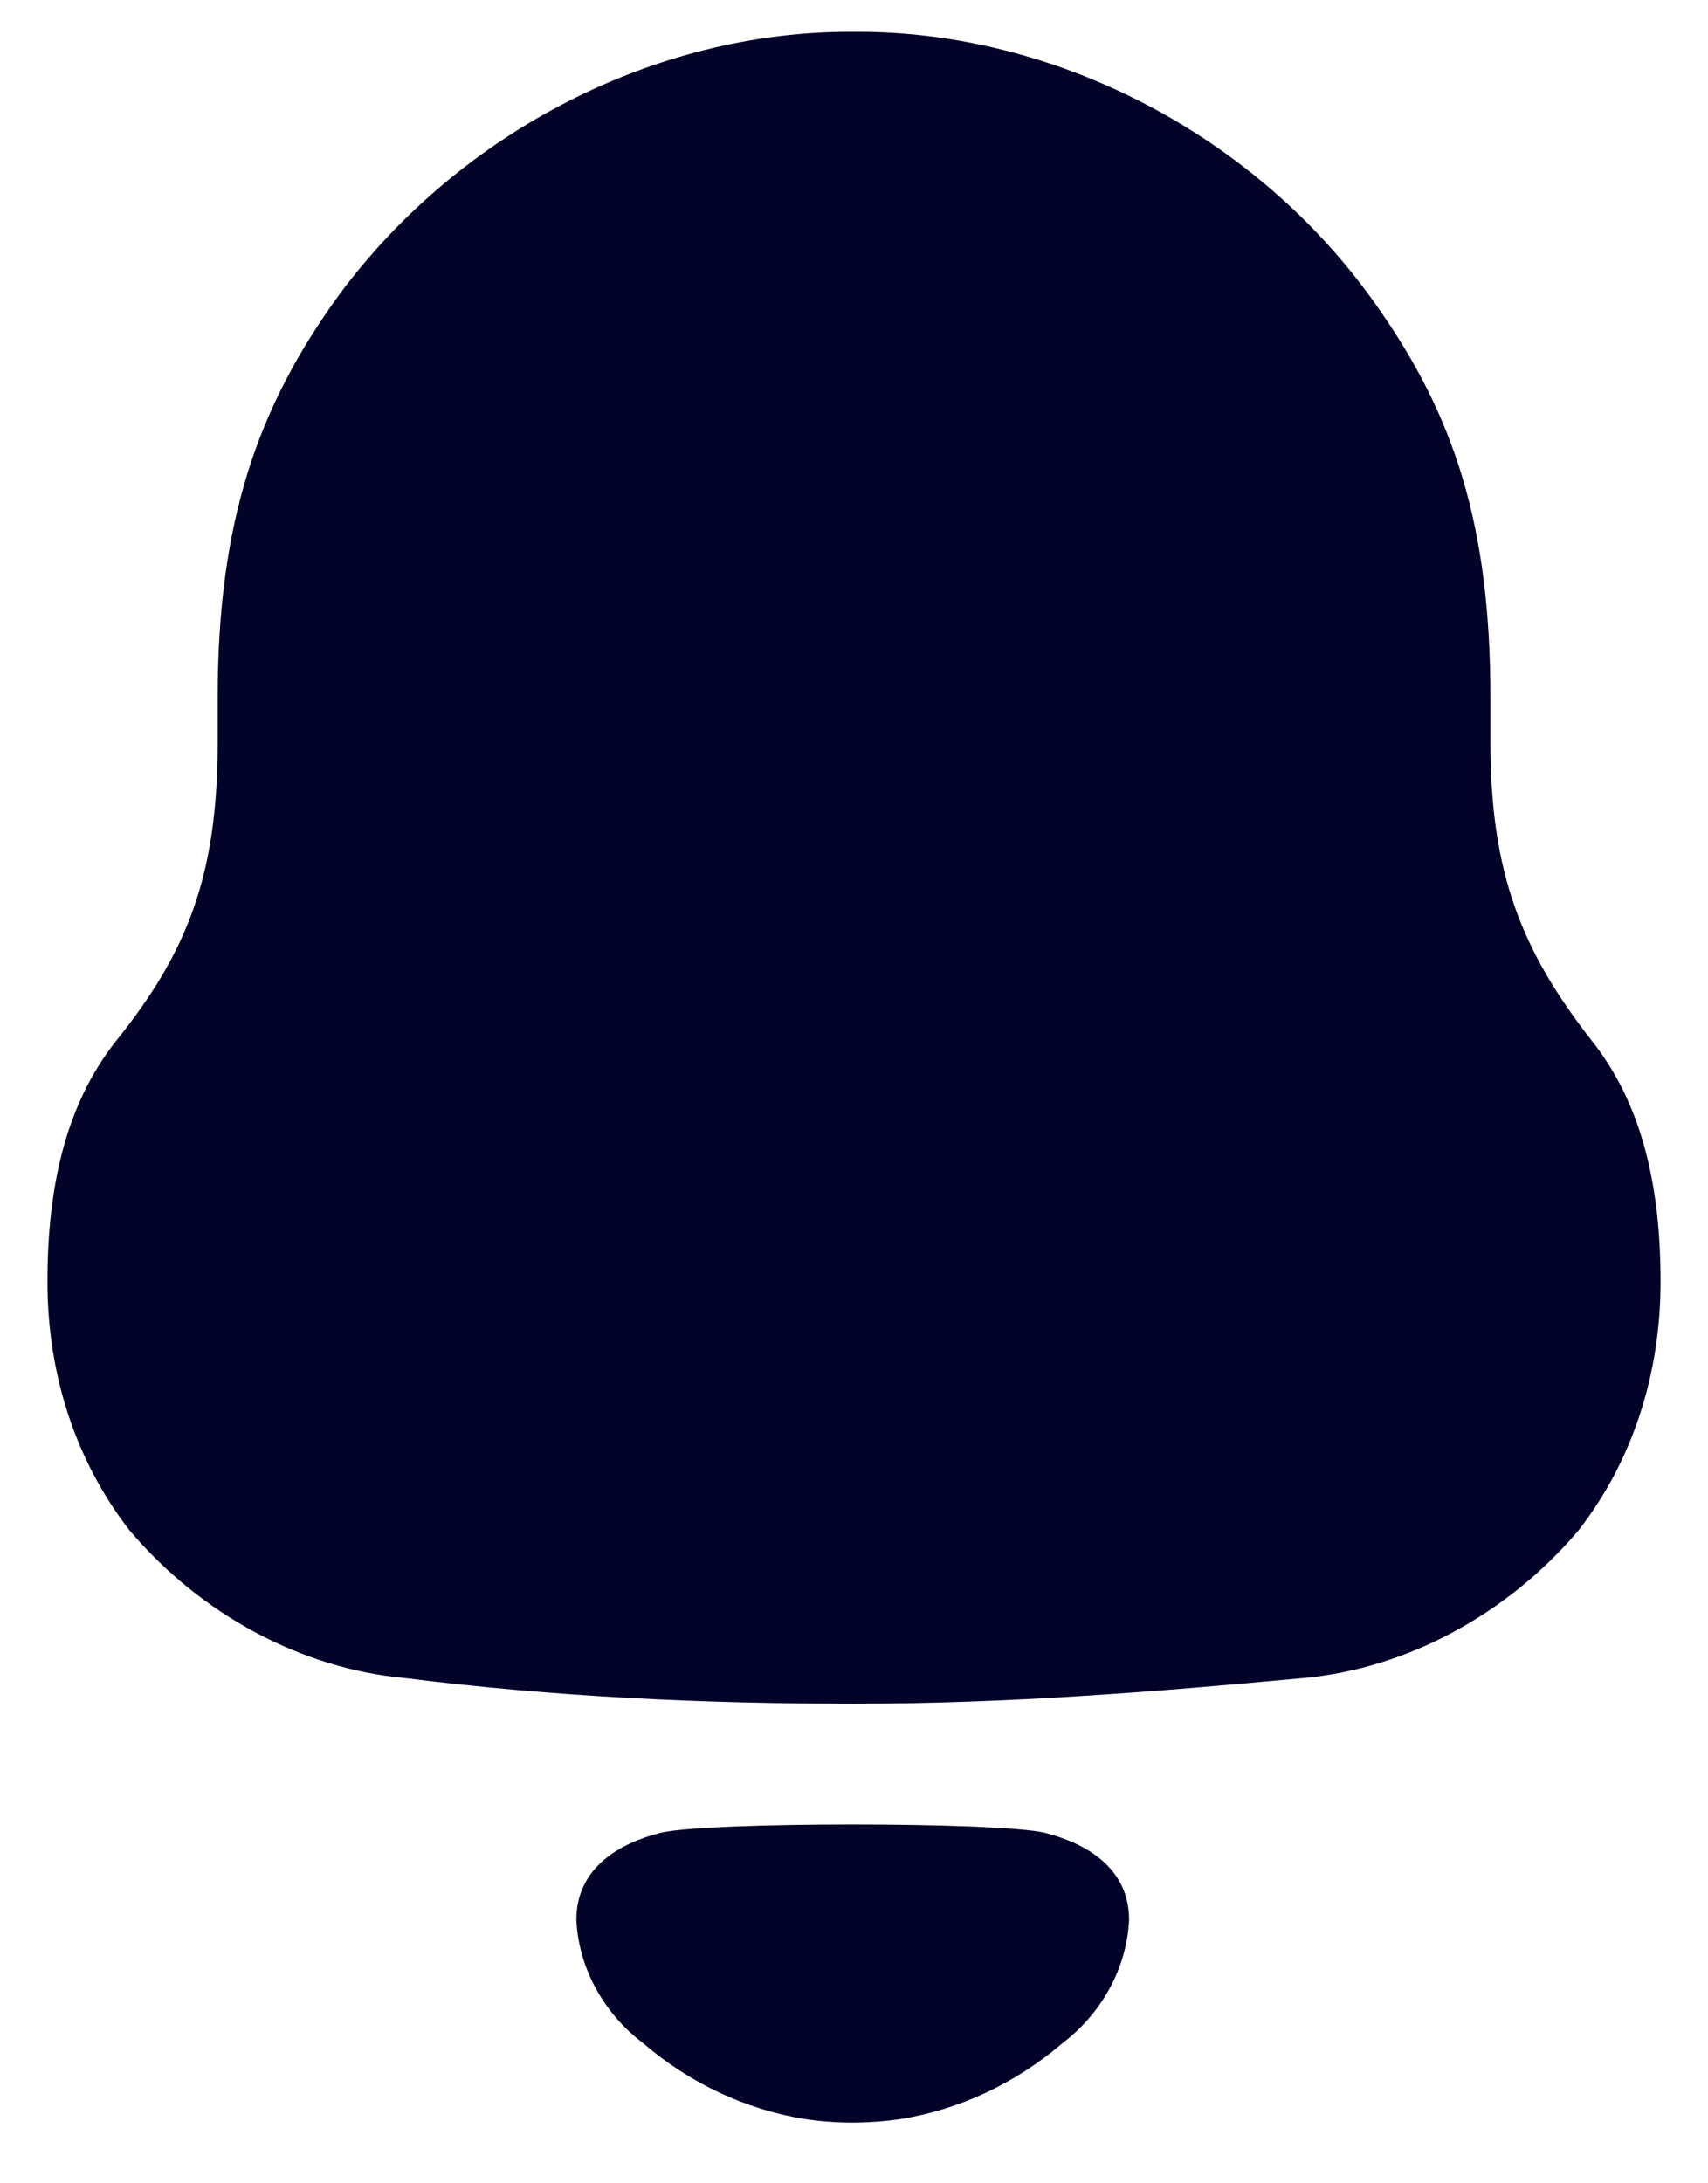 <svg width="18" height="23" viewBox="0 0 18 23" fill="none" xmlns="http://www.w3.org/2000/svg">
<path fill-rule="evenodd" clip-rule="evenodd" d="M15.707 7.82C15.707 9.203 16.039 10.018 16.77 10.957C17.323 11.649 17.5 12.538 17.5 13.502C17.5 14.464 17.213 15.378 16.637 16.12C15.884 17.01 14.822 17.578 13.737 17.677C12.166 17.824 10.594 17.948 9.001 17.948C7.406 17.948 5.835 17.874 4.264 17.677C3.178 17.578 2.116 17.01 1.364 16.12C0.788 15.378 0.5 14.464 0.5 13.502C0.5 12.538 0.678 11.649 1.23 10.957C1.984 10.018 2.294 9.203 2.294 7.82V7.35C2.294 5.498 2.713 4.287 3.577 3.101C4.861 1.372 6.919 0.335 8.956 0.335H9.045C11.125 0.335 13.25 1.422 14.512 3.226C15.331 4.387 15.707 5.547 15.707 7.35V7.82ZM6.074 20.225C6.074 19.67 6.536 19.416 6.963 19.307C7.463 19.191 10.509 19.191 11.009 19.307C11.437 19.416 11.899 19.67 11.899 20.225C11.874 20.753 11.593 21.221 11.204 21.518C10.7 21.95 10.109 22.224 9.491 22.323C9.149 22.372 8.813 22.373 8.483 22.323C7.864 22.224 7.272 21.95 6.769 21.517C6.38 21.221 6.099 20.753 6.074 20.225Z" fill="#030229"/>
</svg>
